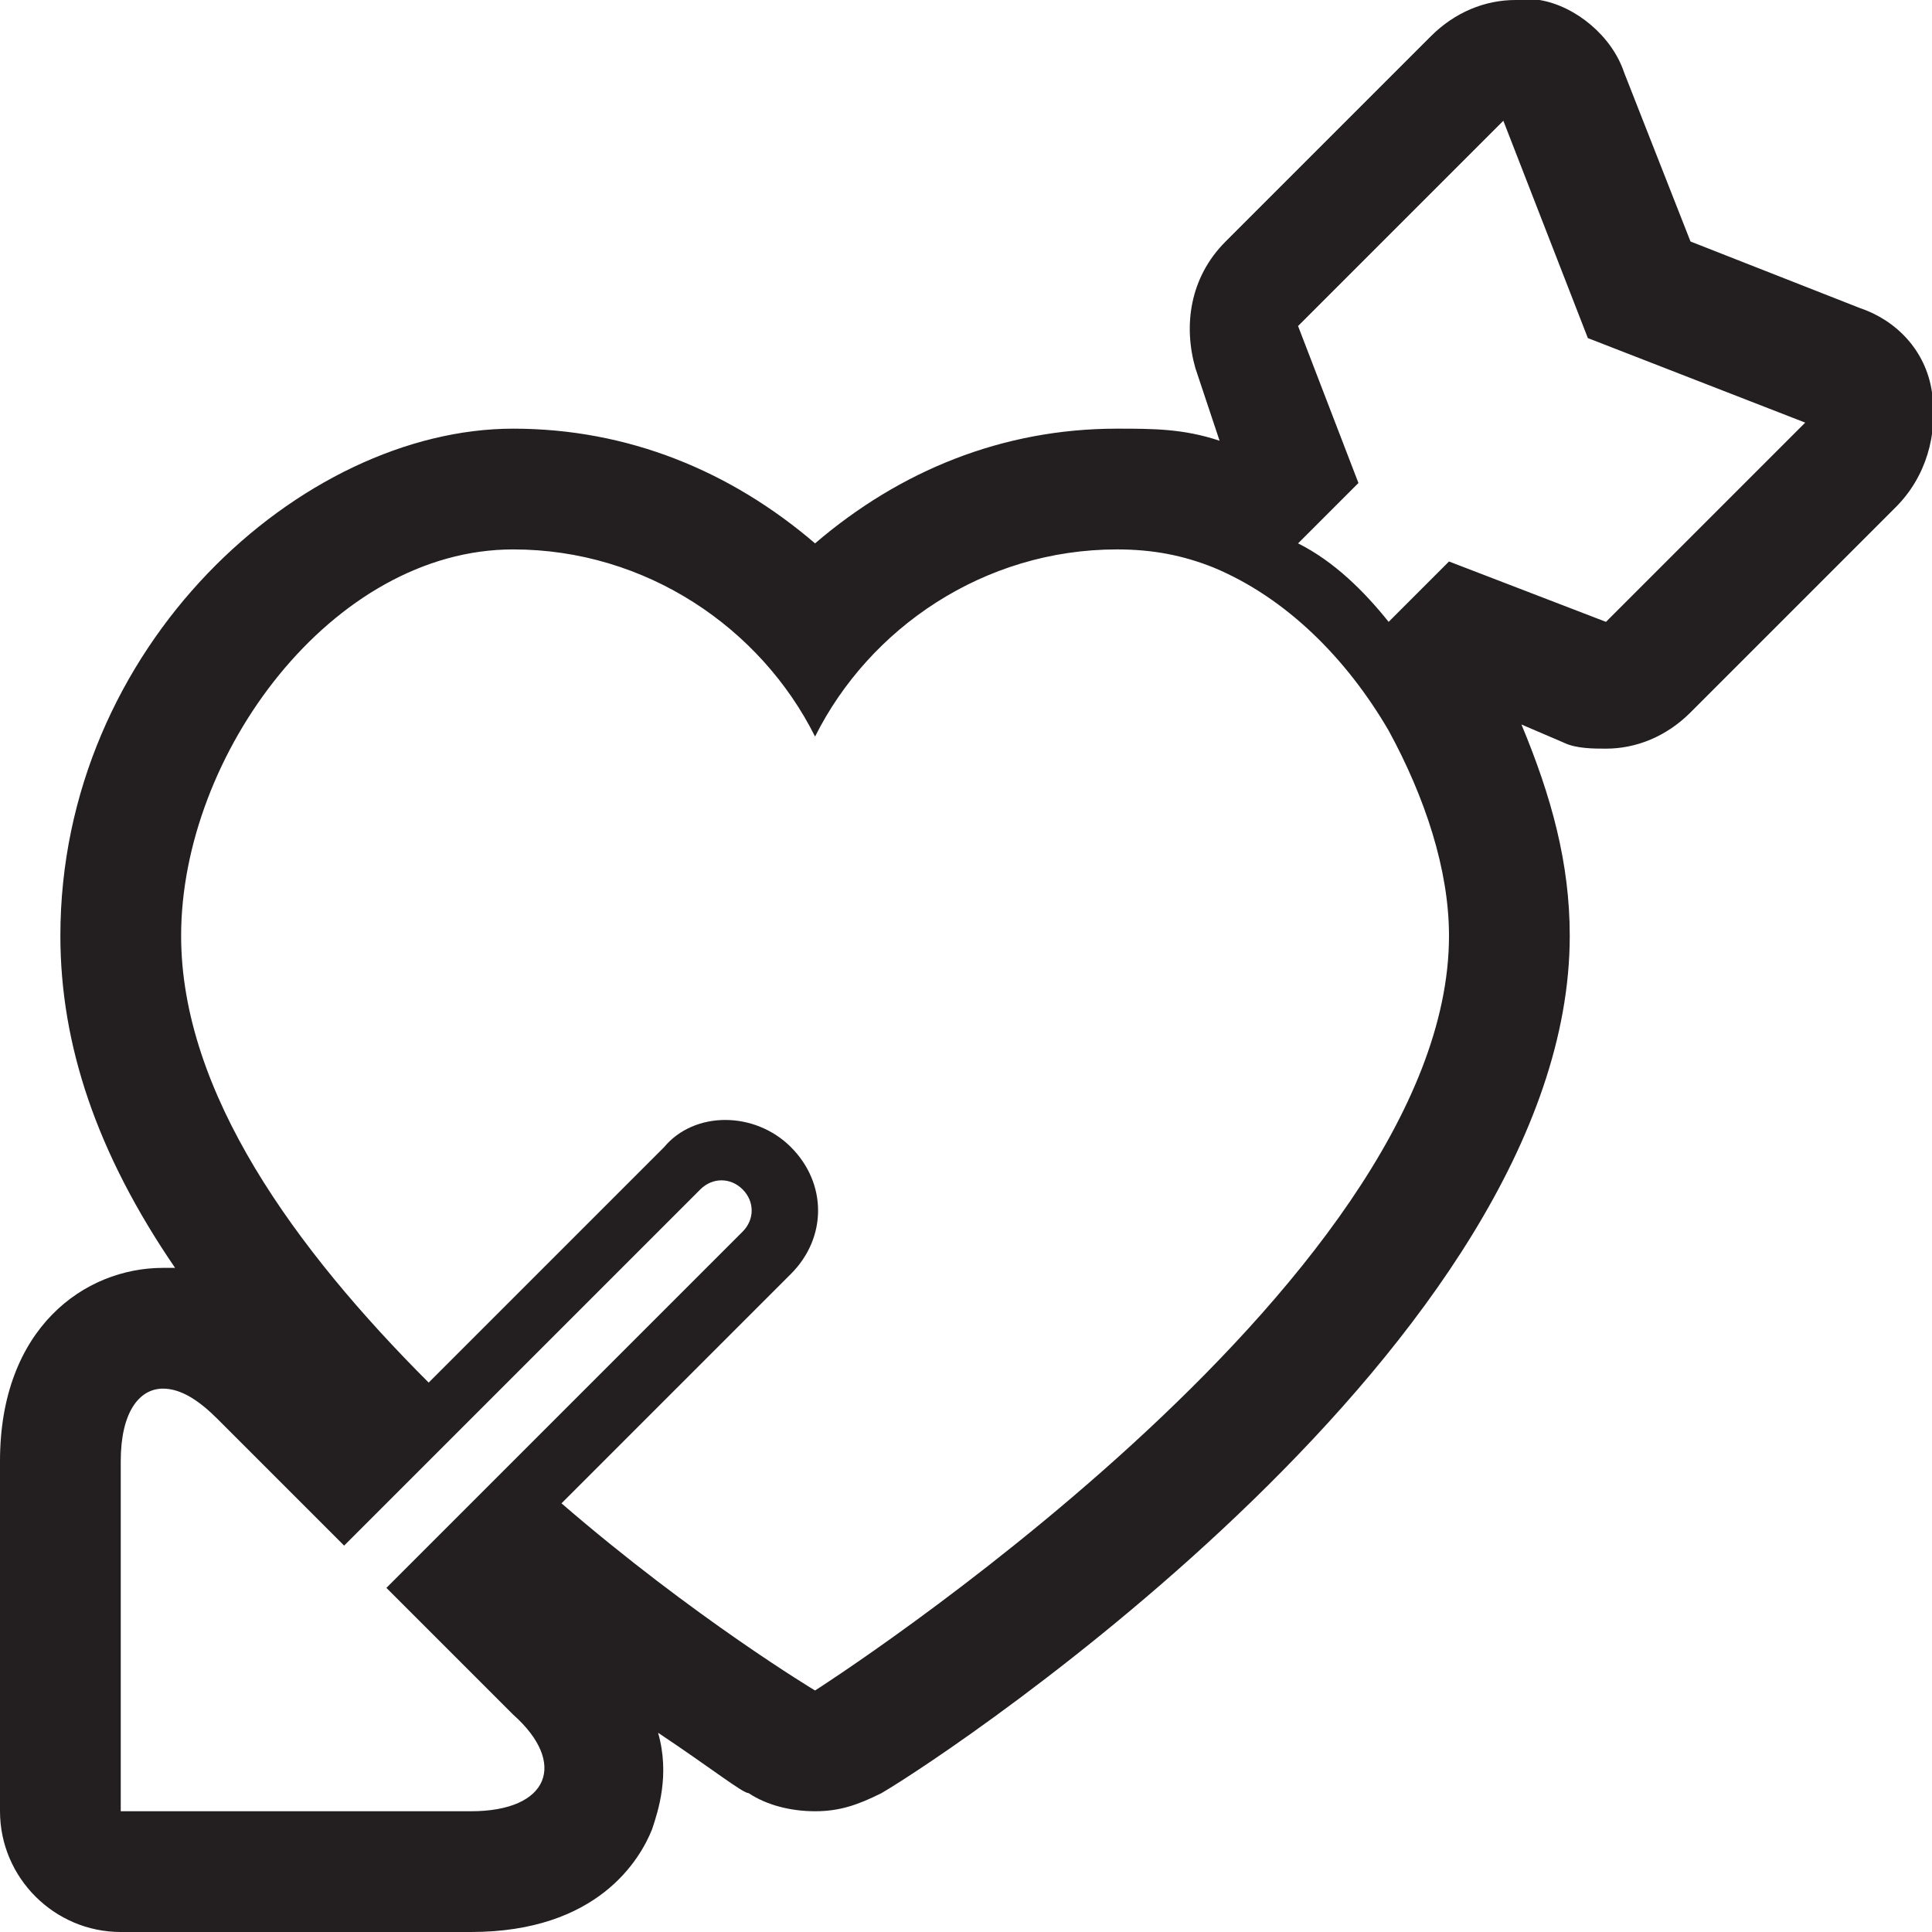 <?xml version="1.0" encoding="utf-8"?>
<!-- Generator: Adobe Illustrator 19.1.0, SVG Export Plug-In . SVG Version: 6.00 Build 0)  -->
<svg version="1.1" id="Layer_1" xmlns="http://www.w3.org/2000/svg" xmlns:xlink="http://www.w3.org/1999/xlink" x="0px" y="0px"
	 viewBox="-3158 1684.6 32 32" style="enable-background:new -3158 1684.6 32 32;" xml:space="preserve">
<style type="text/css">
	.st0{fill:#231F20;}
</style>
<path class="st0" d="M-3126,1691.1c-0.1-0.7-0.6-1.2-1.2-1.4l-2.8-1.1l-1.1-2.8c-0.2-0.6-0.8-1.1-1.4-1.2c-0.1,0-0.3,0-0.4,0
	c-0.5,0-1,0.2-1.4,0.6l-3.4,3.4c-0.6,0.6-0.7,1.4-0.5,2.1l0.4,1.2c-0.6-0.2-1.1-0.2-1.7-0.2c-1.9,0-3.6,0.7-5,1.9
	c-1.4-1.2-3.1-1.9-5-1.9c-3.5,0-7.5,3.6-7.5,8.4c0,1.8,0.6,3.6,1.9,5.5c-0.1,0-0.2,0-0.2,0c-1.3,0-2.7,1-2.7,3.2v5.8
	c0,1.1,0.9,2,2,2h5.8c2.1,0,2.8-1.2,3-1.7c0.1-0.3,0.3-0.9,0.1-1.6c0.9,0.6,1.4,1,1.5,1c0.3,0.2,0.7,0.3,1.1,0.3
	c0.4,0,0.7-0.1,1.1-0.3c1.2-0.7,11.4-7.5,11.4-14.2c0-1.2-0.3-2.3-0.8-3.5l0.7,0.3c0.2,0.1,0.5,0.1,0.7,0.1c0.5,0,1-0.2,1.4-0.6
	l3.4-3.4C-3126.1,1692.5-3125.9,1691.8-3126,1691.1 M-3150.2,1714.6h-5.8v-5.8c0-0.8,0.3-1.2,0.7-1.2c0.3,0,0.6,0.2,0.9,0.5l2.1,2.1
	l5.9-5.9c0.2-0.2,0.5-0.2,0.7,0c0.2,0.2,0.2,0.5,0,0.7l-5.9,5.9l2.1,2.1C-3148.6,1713.8-3148.9,1714.6-3150.2,1714.6
	 M-3144.5,1712.6c0,0-2-1.2-4.2-3.1l3.8-3.8c0.6-0.6,0.6-1.5,0-2.1c-0.6-0.6-1.6-0.6-2.1,0l-3.9,3.9c-2.2-2.2-4.1-4.8-4.1-7.4
	c0-3,2.5-6.4,5.5-6.4c2.2,0,4.1,1.3,5,3.1c0.9-1.8,2.8-3.1,5-3.1c0.6,0,1.1,0.1,1.6,0.3c1.2,0.5,2.2,1.5,2.9,2.7h0
	c0.6,1.1,1,2.3,1,3.4C-3134,1705.9-3144.5,1712.6-3144.5,1712.6 M-3131.4,1694.9l-2.6-1h0l-1,1c-0.4-0.5-0.9-1-1.5-1.3l1-1l-1-2.6
	l3.4-3.4l1.4,3.6l3.6,1.4L-3131.4,1694.9z"/>
</svg>
